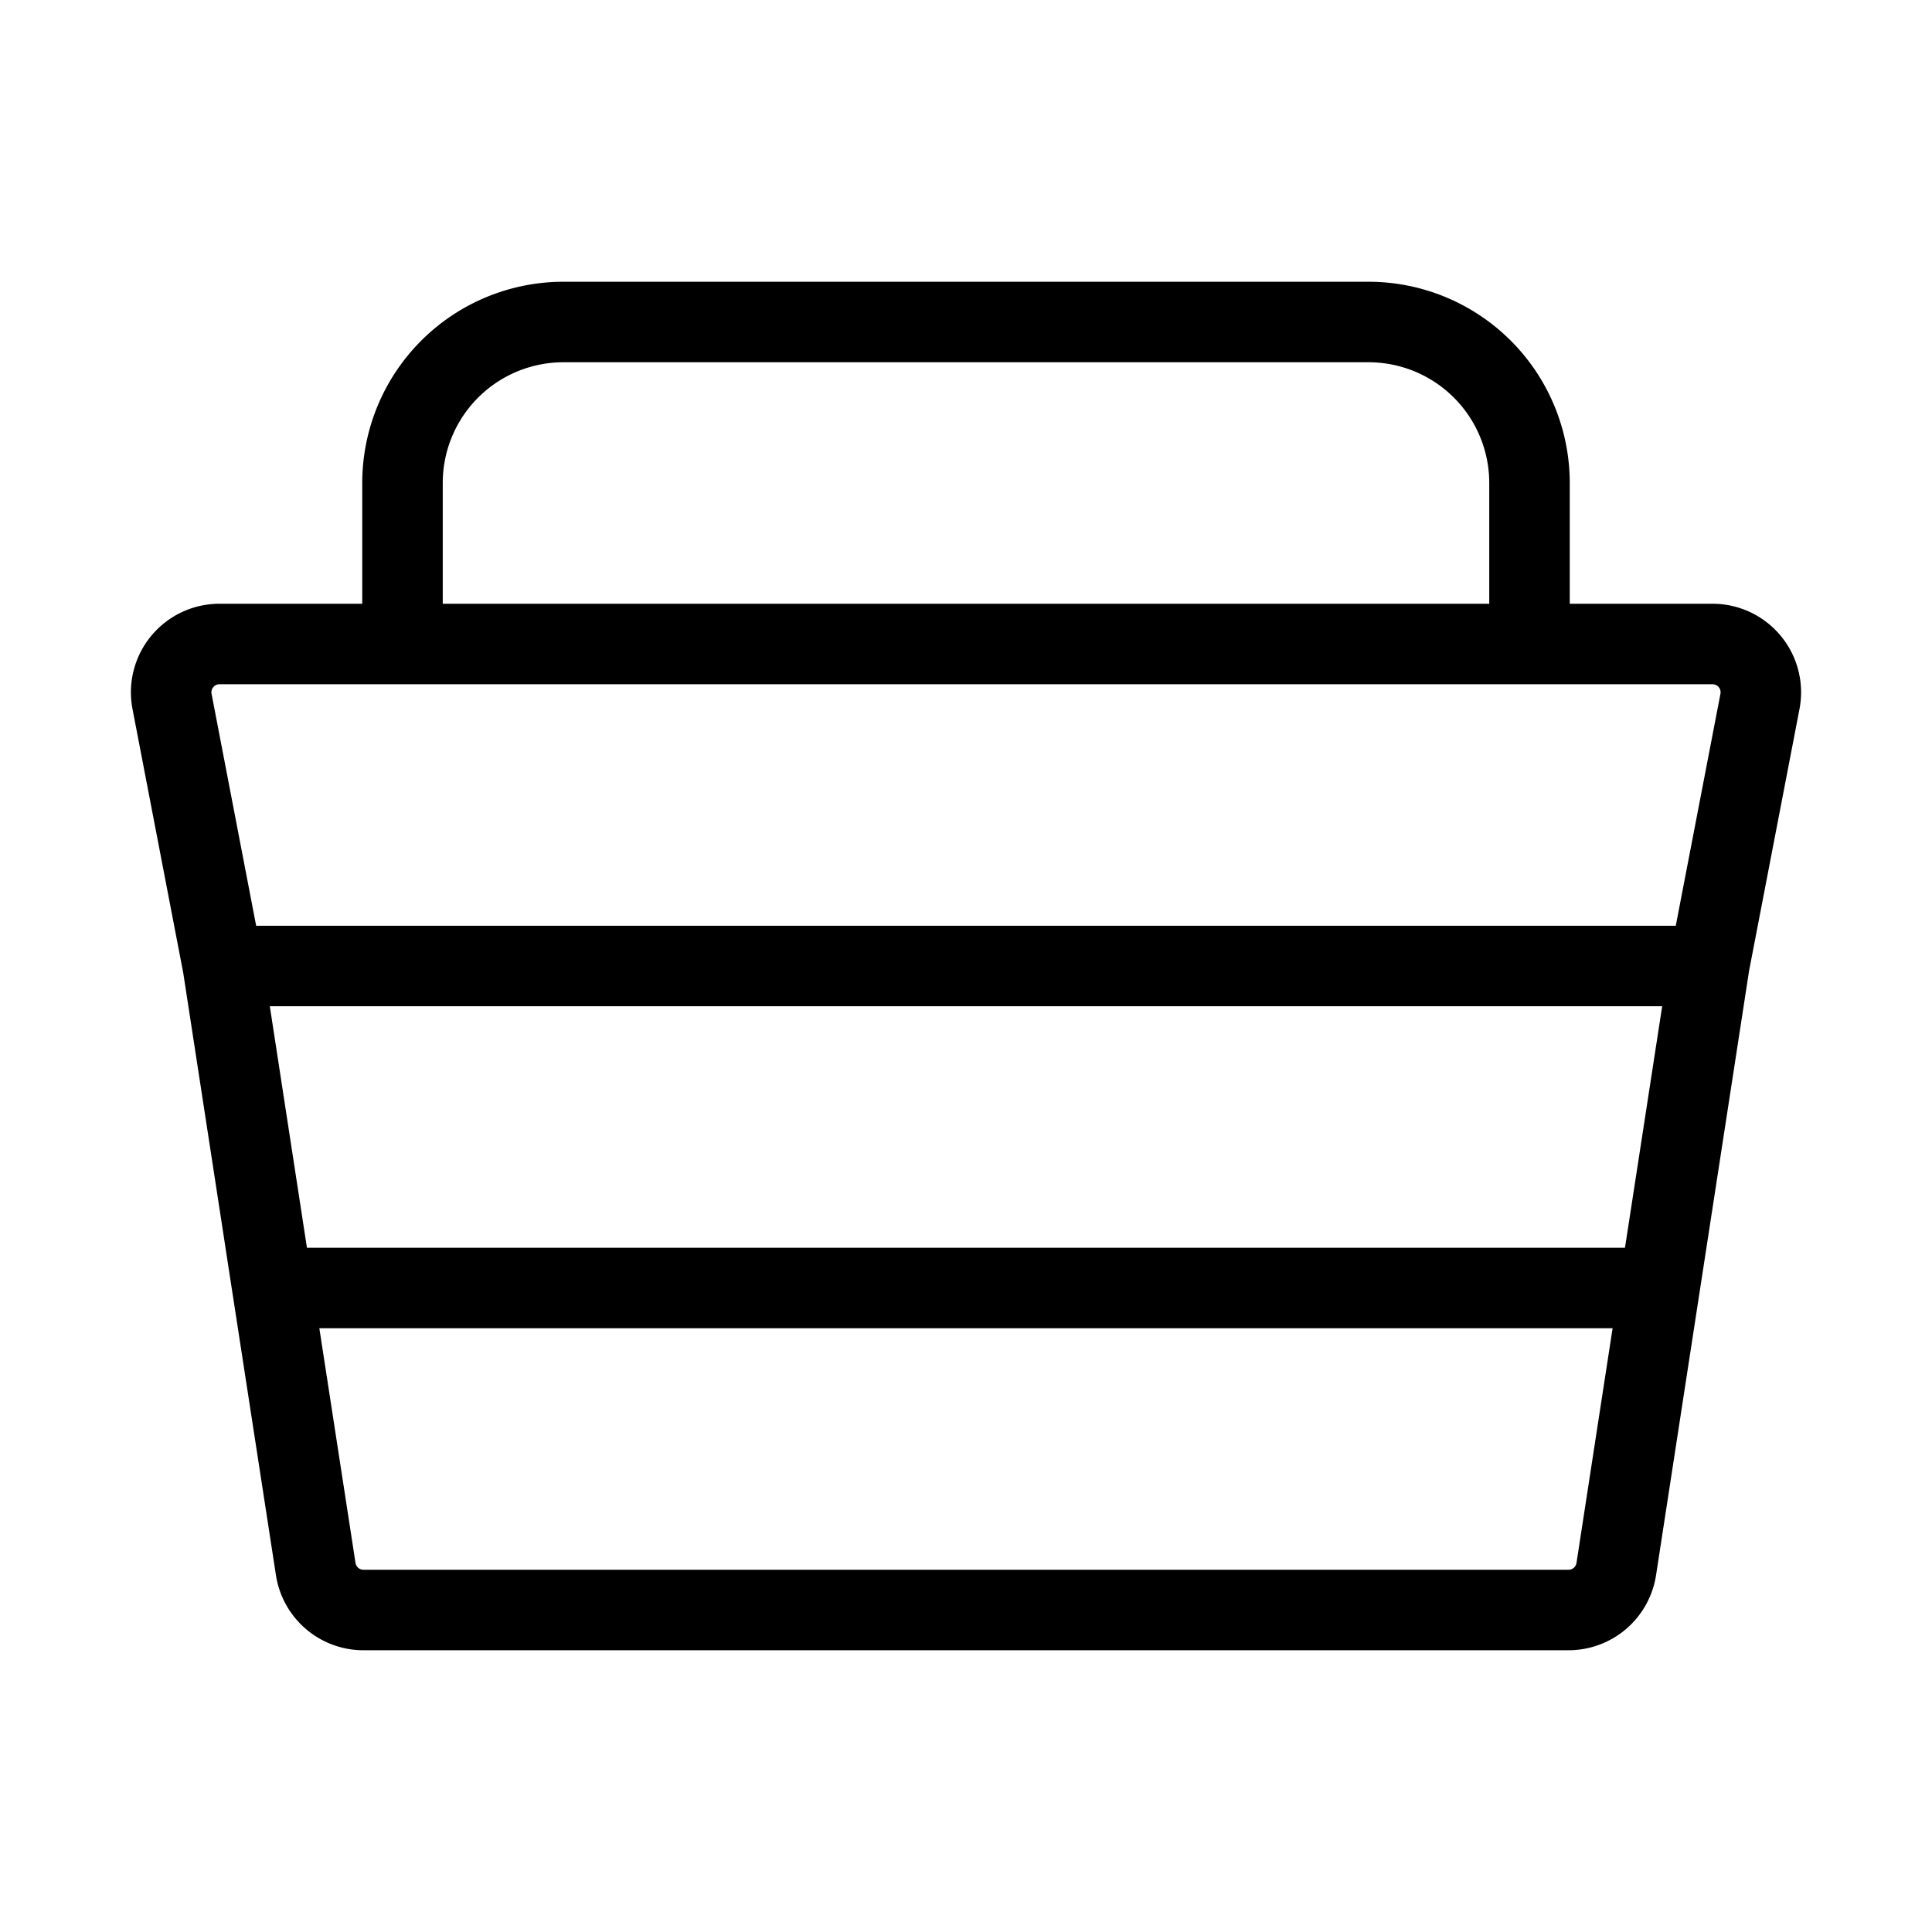 <svg width="32" height="32" fill="none" stroke="currentColor" stroke-width="1" viewBox="0 0 24 24" xmlns="http://www.w3.org/2000/svg">
   <path d="M5 8V6a2 2 0 0 1 2-2h10a2 2 0 0 1 2 2v2M2.769 12l-.632-3.287A.6.6 0 0 1 2.727 8h18.546a.6.6 0 0 1 .59.713L21.23 12H2.769Zm0 0h18.462H2.769Zm0 0 .615 4-.615-4Zm18.462 0-.616 4 .616-4Zm-.616 4-.537 3.491a.6.6 0 0 1-.593.509H4.515a.6.6 0 0 1-.593-.509L3.384 16h17.231Zm0 0H3.385h17.23Z"></path>
</svg>